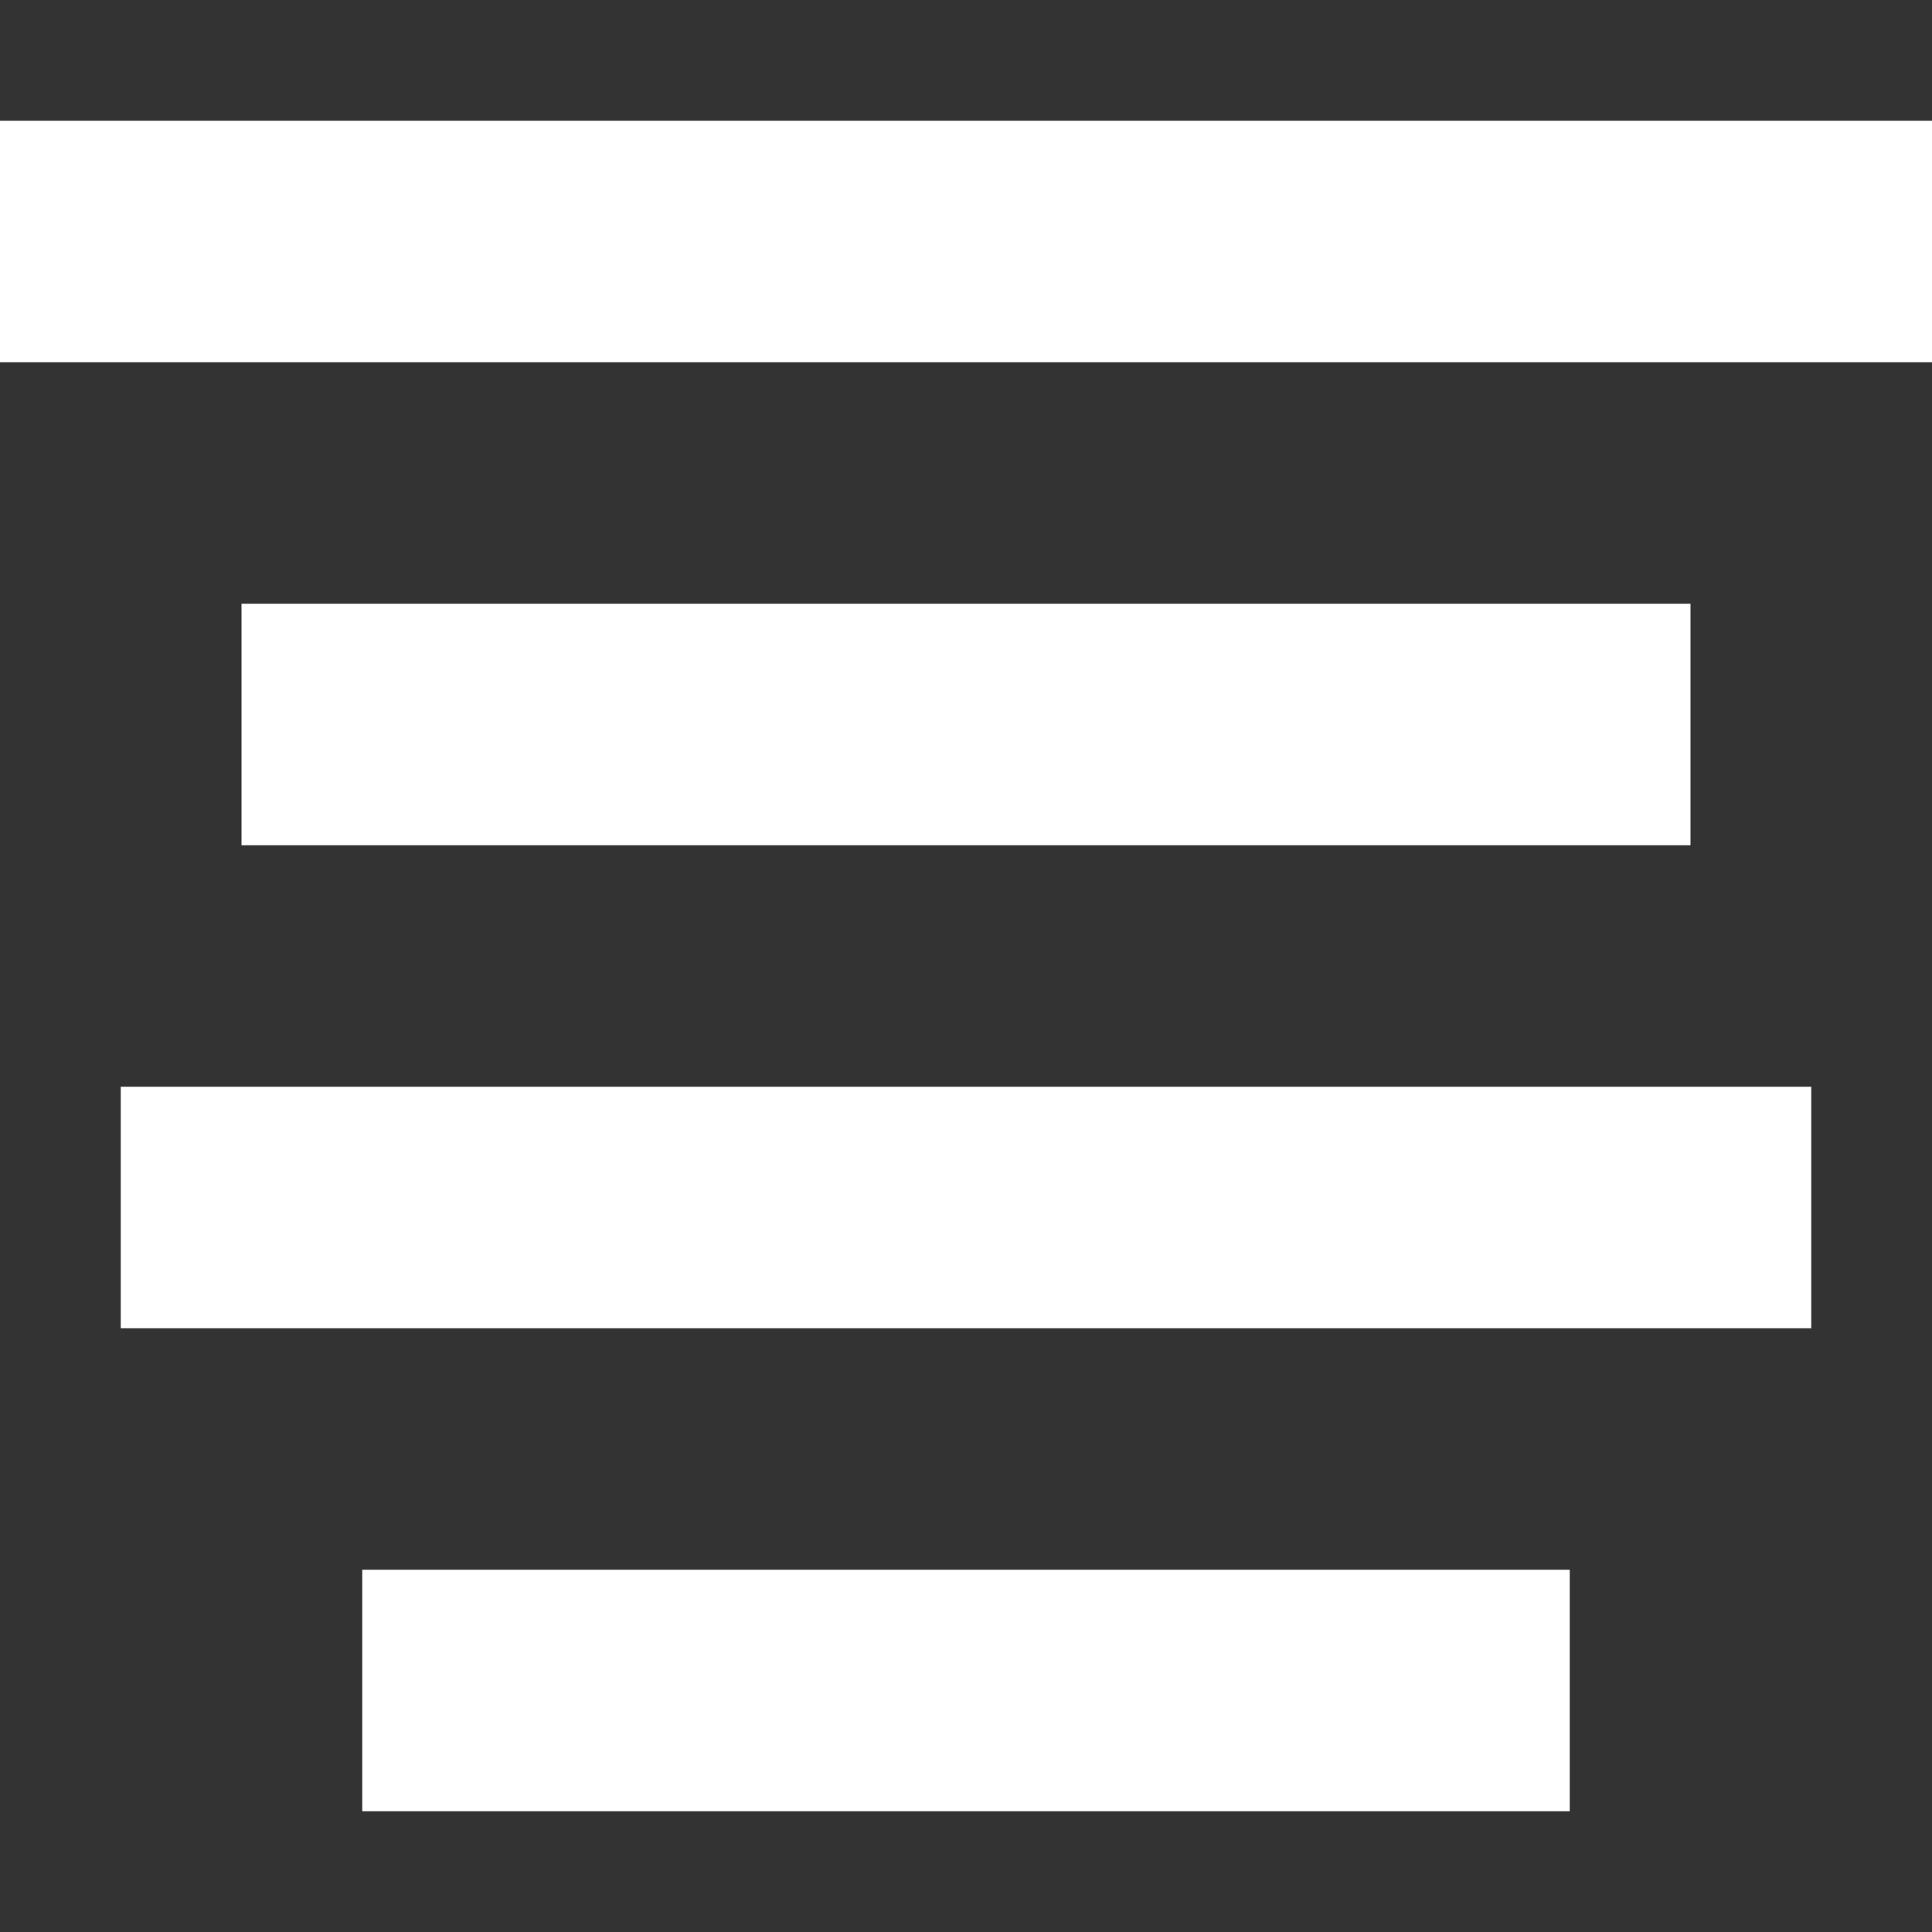 <?xml version="1.0" encoding="utf-8"?> <!-- Generator: IcoMoon.io --> <!DOCTYPE svg PUBLIC "-//W3C//DTD SVG 1.1//EN" "http://www.w3.org/Graphics/SVG/1.1/DTD/svg11.dtd"> <svg version="1.1" id="Layer_1" xmlns="http://www.w3.org/2000/svg" xmlns:xlink="http://www.w3.org/1999/xlink" x="0px" y="0px" width="48px" height="48px" viewBox="0 0 48 48" enable-background="new 0 0 16 16" xml:space="preserve" fill="#FFFFFF"><rect x="0" y="0" width="48" height="48" fill="#333333" stroke="none"/> <path d="M 0.00,3.00 L 48.00,3.00 L 48.00,9.00 L 0.00,9.00 L 0.00,3.00 Z M 6.00,15.00 L 42.00,15.00 L 42.00,21.00 L 6.00,21.00 L 6.00,15.00 Z M 3.00,33.00 L 3.00,27.00 L 45.00,27.00 L 45.00,33.00 L 3.00,33.00 Z M 9.00,45.00 L 9.00,39.00 L 39.00,39.00 L 39.00,45.00 L 9.00,45.00 Z" ></path></svg>